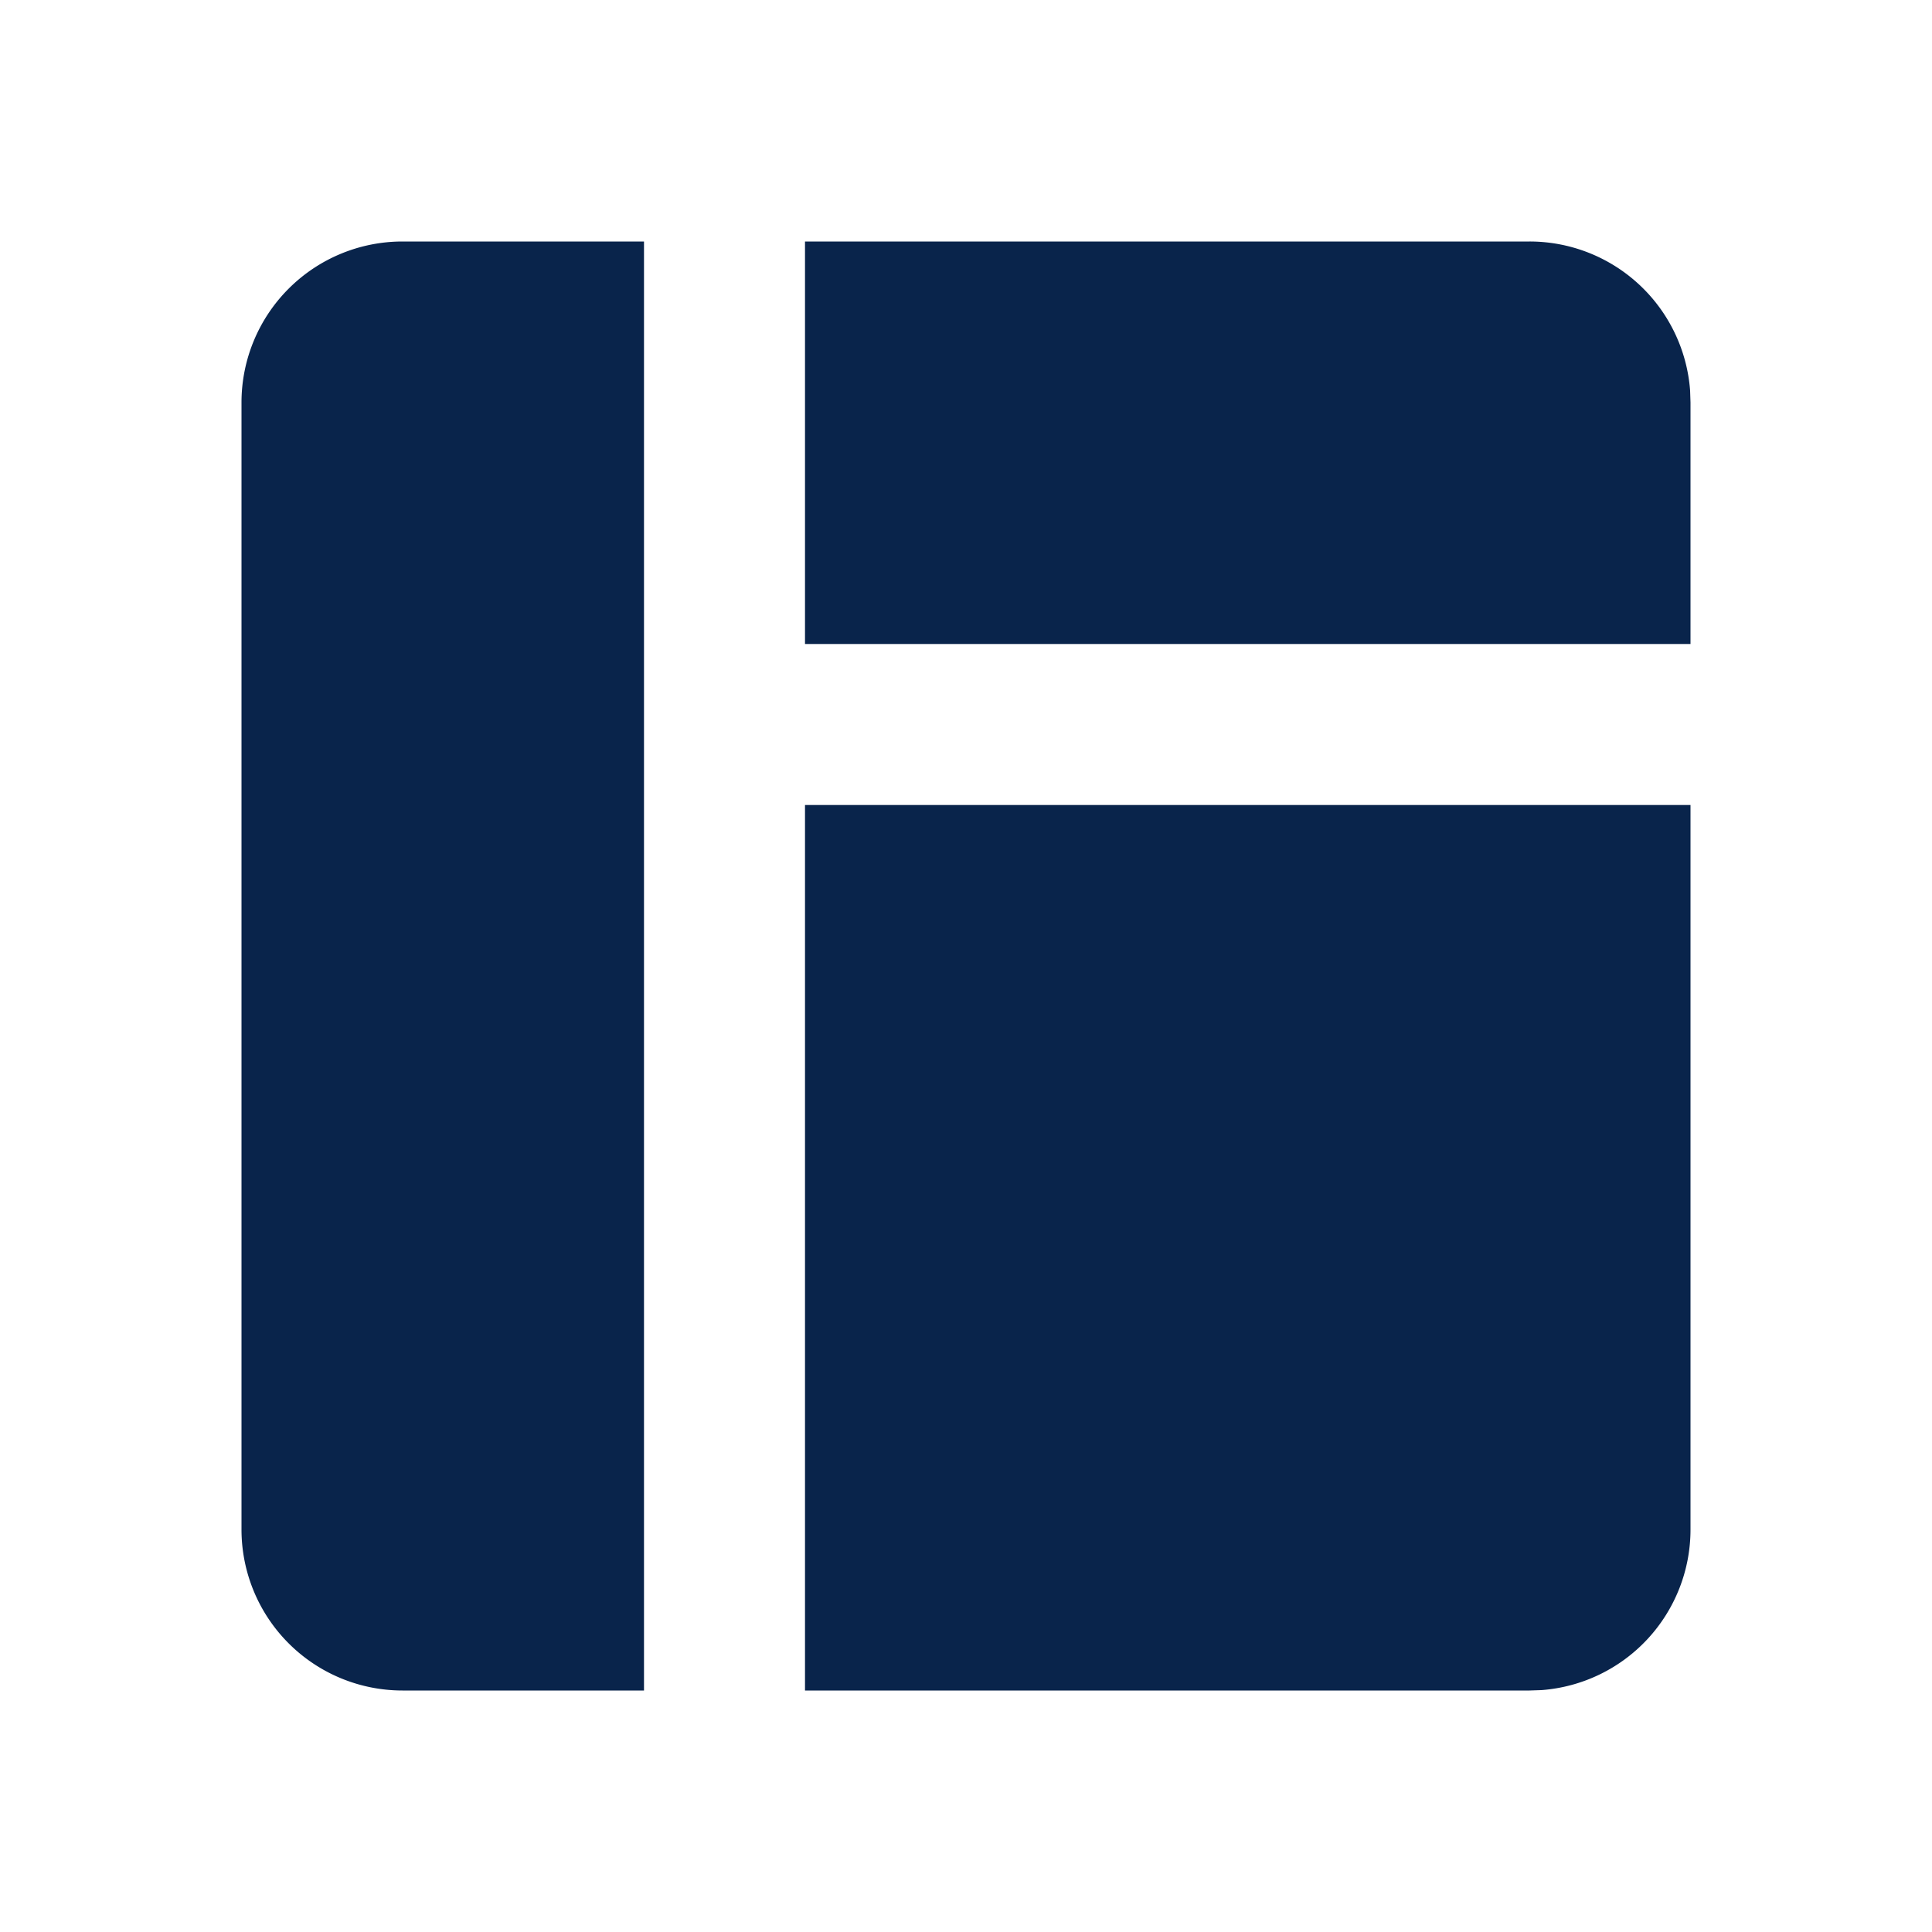 <svg xmlns="http://www.w3.org/2000/svg" width="24" height="24"><g fill="none"><path fill="#09244B" d="M8 3v18H5a2 2 0 0 1-2-2V5a2 2 0 0 1 2-2zm13 7v9a2 2 0 0 1-1.85 1.995L19 21h-9V10zm-2-7a2 2 0 0 1 1.995 1.85L21 5v3H10V3z"/></g></svg>